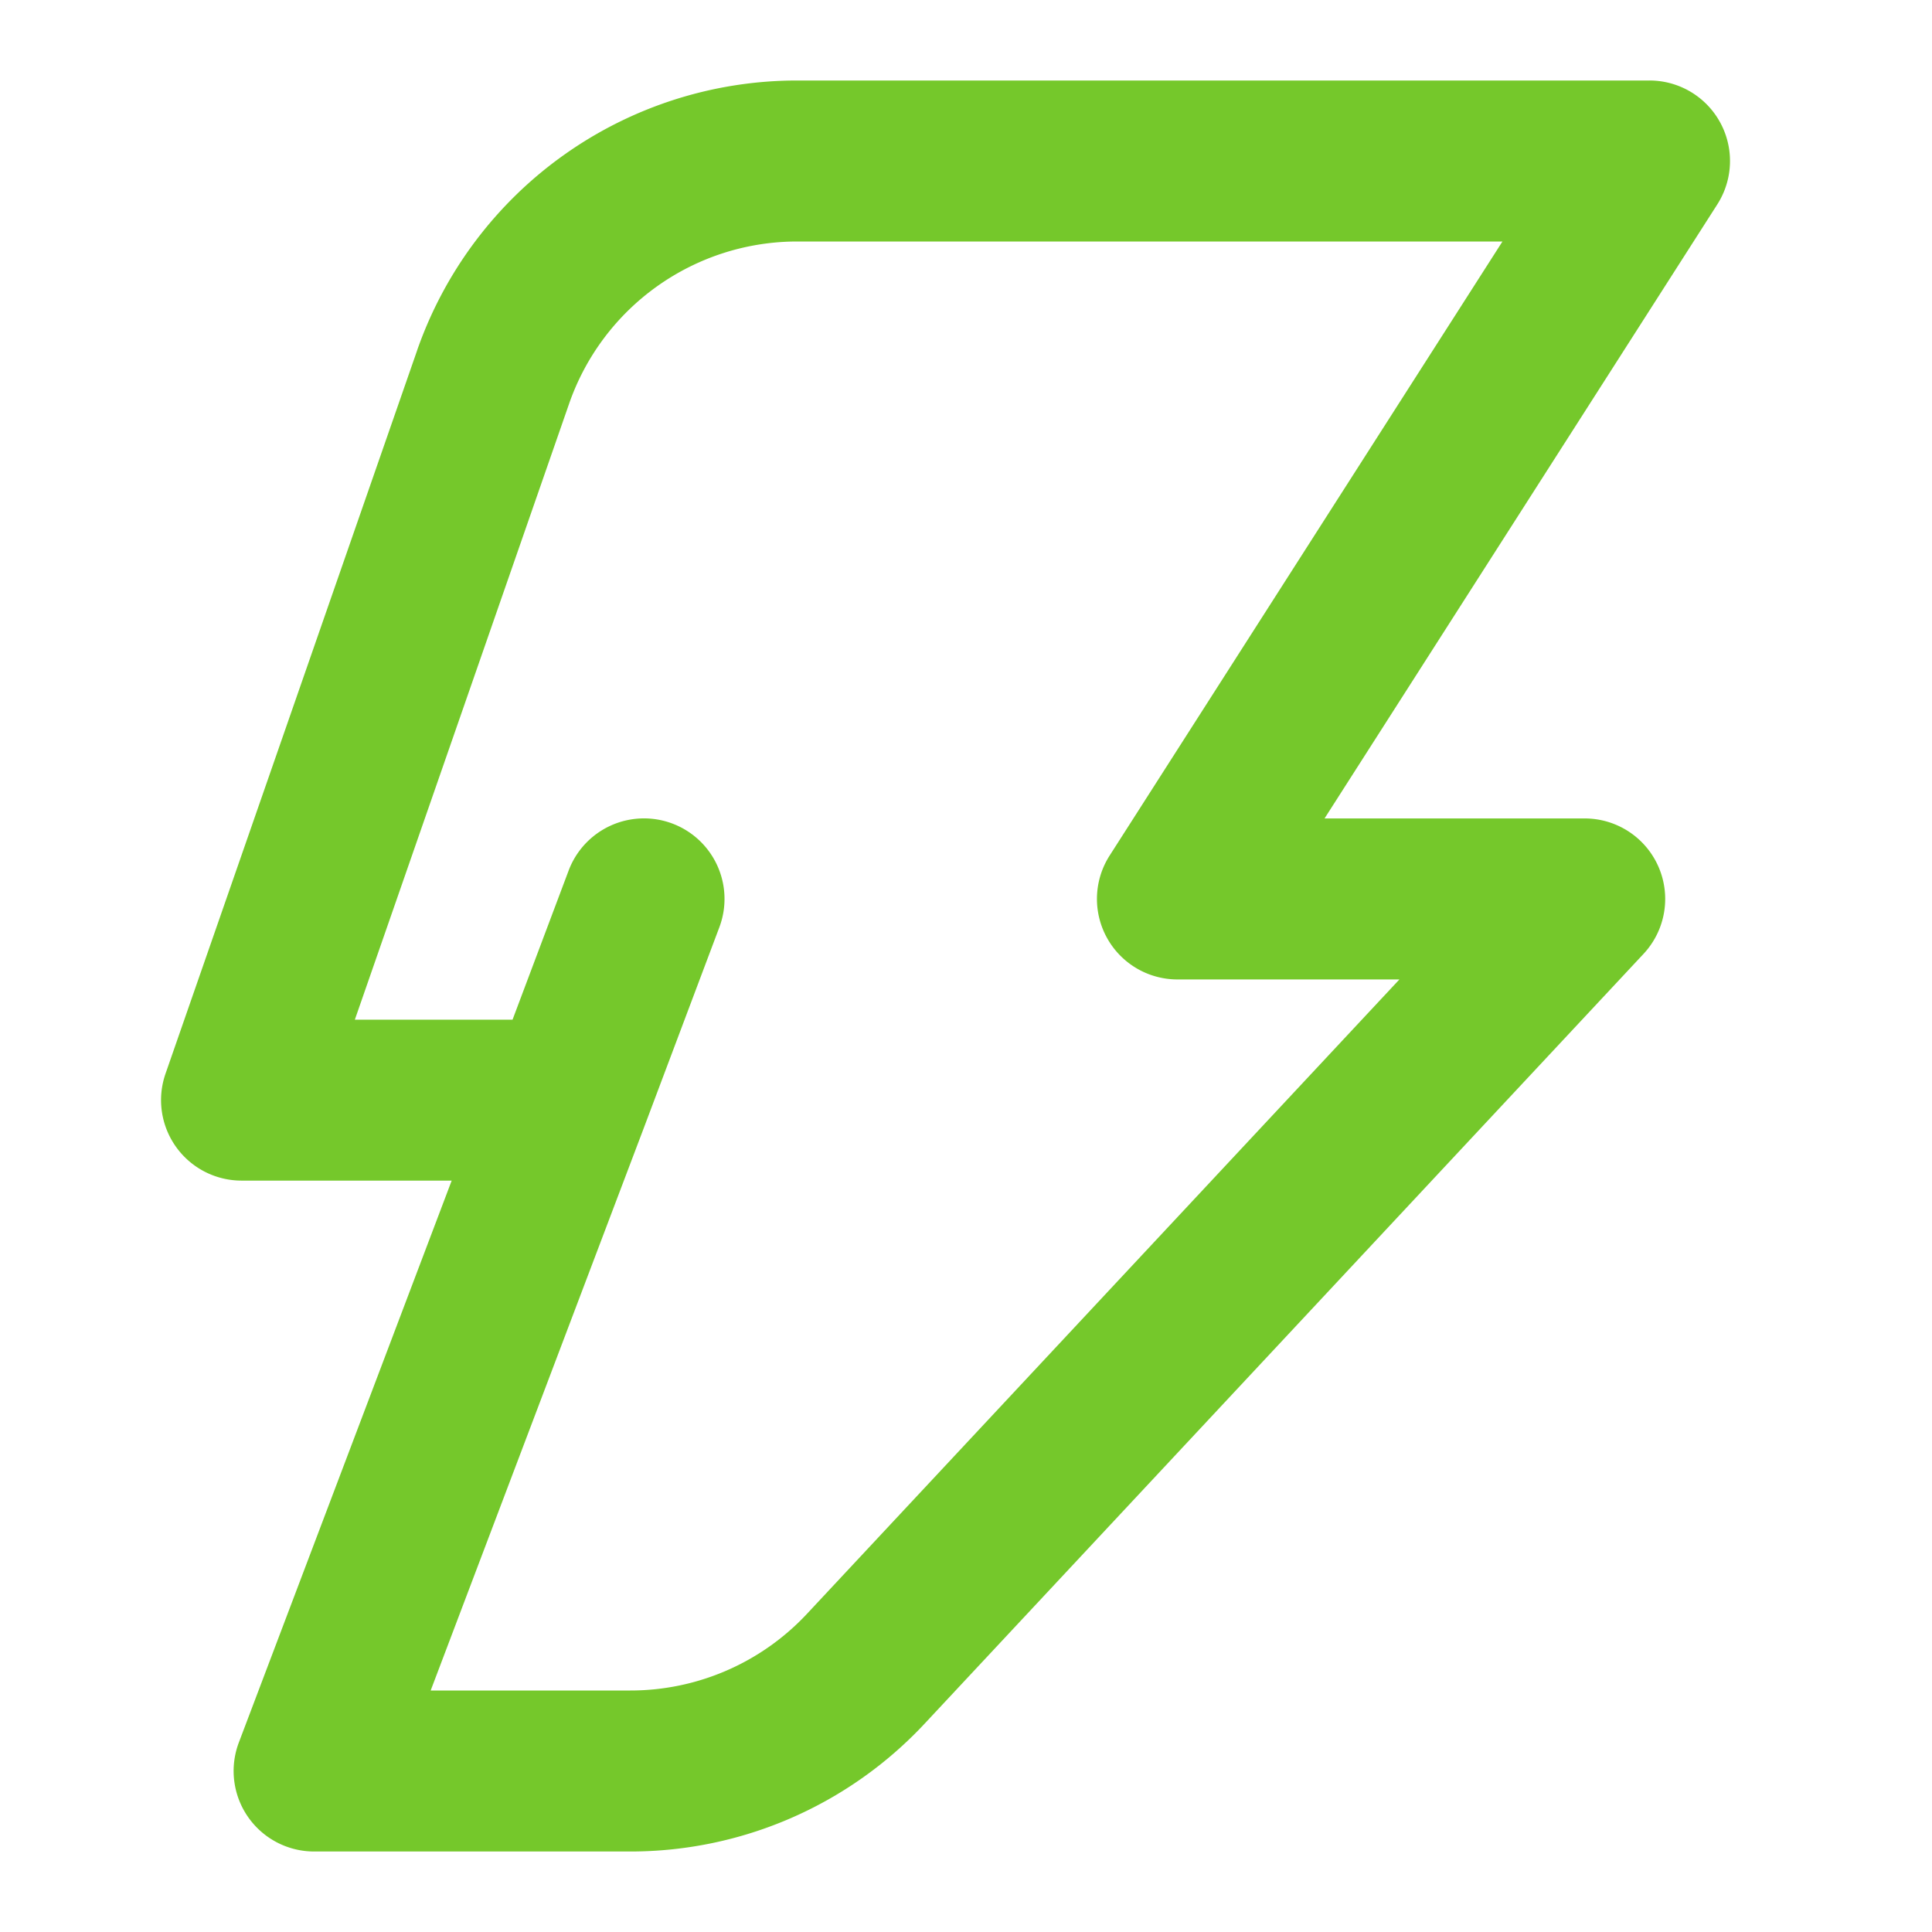 <?xml version="1.0" standalone="no"?><!DOCTYPE svg PUBLIC "-//W3C//DTD SVG 1.1//EN" "http://www.w3.org/Graphics/SVG/1.1/DTD/svg11.dtd"><svg t="1565858613826" class="icon" viewBox="0 0 1024 1024" version="1.1" xmlns="http://www.w3.org/2000/svg" p-id="1524" xmlns:xlink="http://www.w3.org/1999/xlink" width="200" height="200"><defs><style type="text/css"></style></defs><path d="M221.013 185.899A213.333 213.333 0 0 1 422.485 42.667H874.24a42.667 42.667 0 0 1 35.968 65.664l-208.171 325.461h137.899a42.667 42.667 0 0 1 31.189 71.765l-381.099 408.064A213.333 213.333 0 0 1 334.123 981.333H166.485a42.667 42.667 0 0 1-39.893-57.771l112.811-297.813H128a42.667 42.667 0 0 1-40.277-56.661l133.291-383.147z m50.645 354.56l29.739-79.061a42.667 42.667 0 1 1 79.872 30.08l-40.149 106.667L228.267 896h105.856a128 128 0 0 0 93.568-40.619l314.027-336.256h-117.632a42.667 42.667 0 0 1-35.925-65.707L796.331 128H422.485A128 128 0 0 0 301.653 213.931l-113.579 326.528h83.627z" fill="#75C82B" p-id="1525"></path></svg>